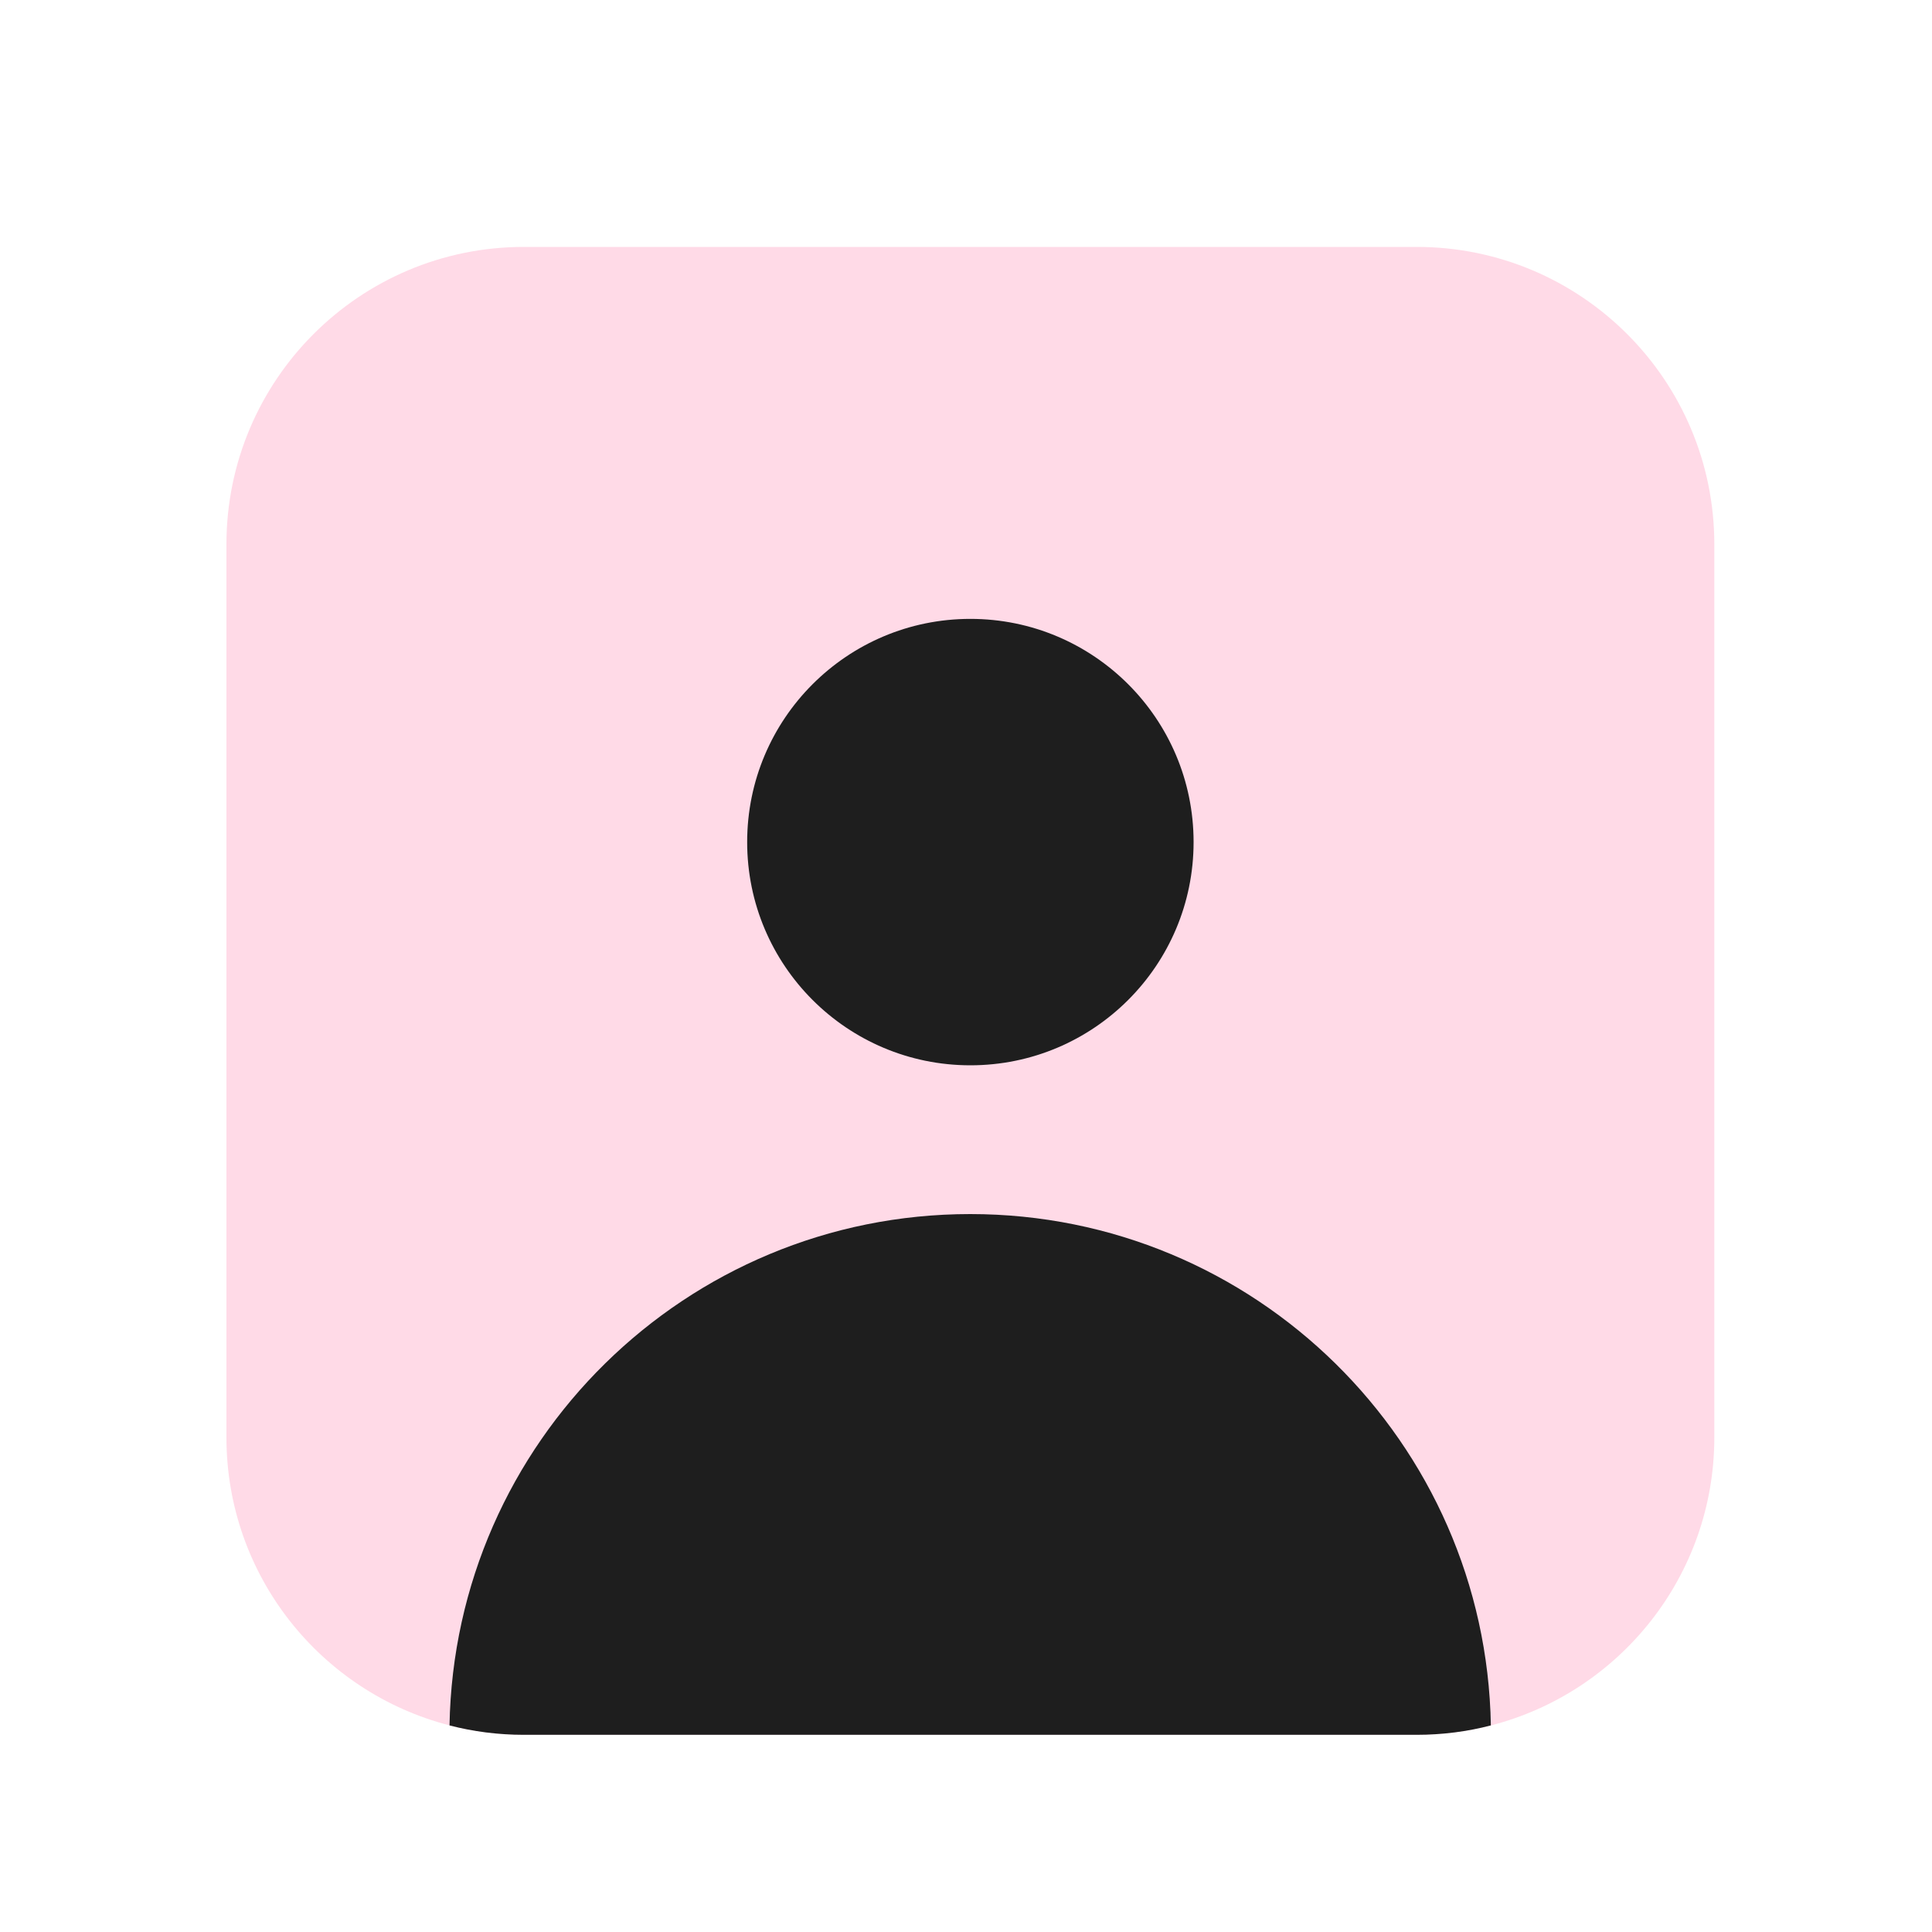 <svg width="24" height="24" viewBox="0 0 14 15" fill="none" xmlns="http://www.w3.org/2000/svg">
    <path d="M10.499 1.917H3.568C2.292 1.917 1.258 2.951 1.258 4.227V11.159C1.258 12.236 1.994 13.14 2.991 13.396C3.176 13.444 3.369 13.469 3.568 13.469H10.499C10.699 13.469 10.892 13.444 11.076 13.396C12.073 13.14 12.81 12.236 12.81 11.159V4.227C12.81 2.951 11.775 1.917 10.499 1.917Z" fill="#FFDAE7" />
    <circle r="1.733" transform="matrix(1 0 0 -1 7.034 6.538)" fill="#1E1E1E" />
    <path d="M3.567 13.469H10.498C10.698 13.469 10.891 13.444 11.075 13.396C11.037 11.197 9.242 9.426 7.033 9.426C4.824 9.426 3.029 11.197 2.99 13.396C3.175 13.444 3.368 13.469 3.567 13.469Z" fill="#1E1E1E" />
</svg>
